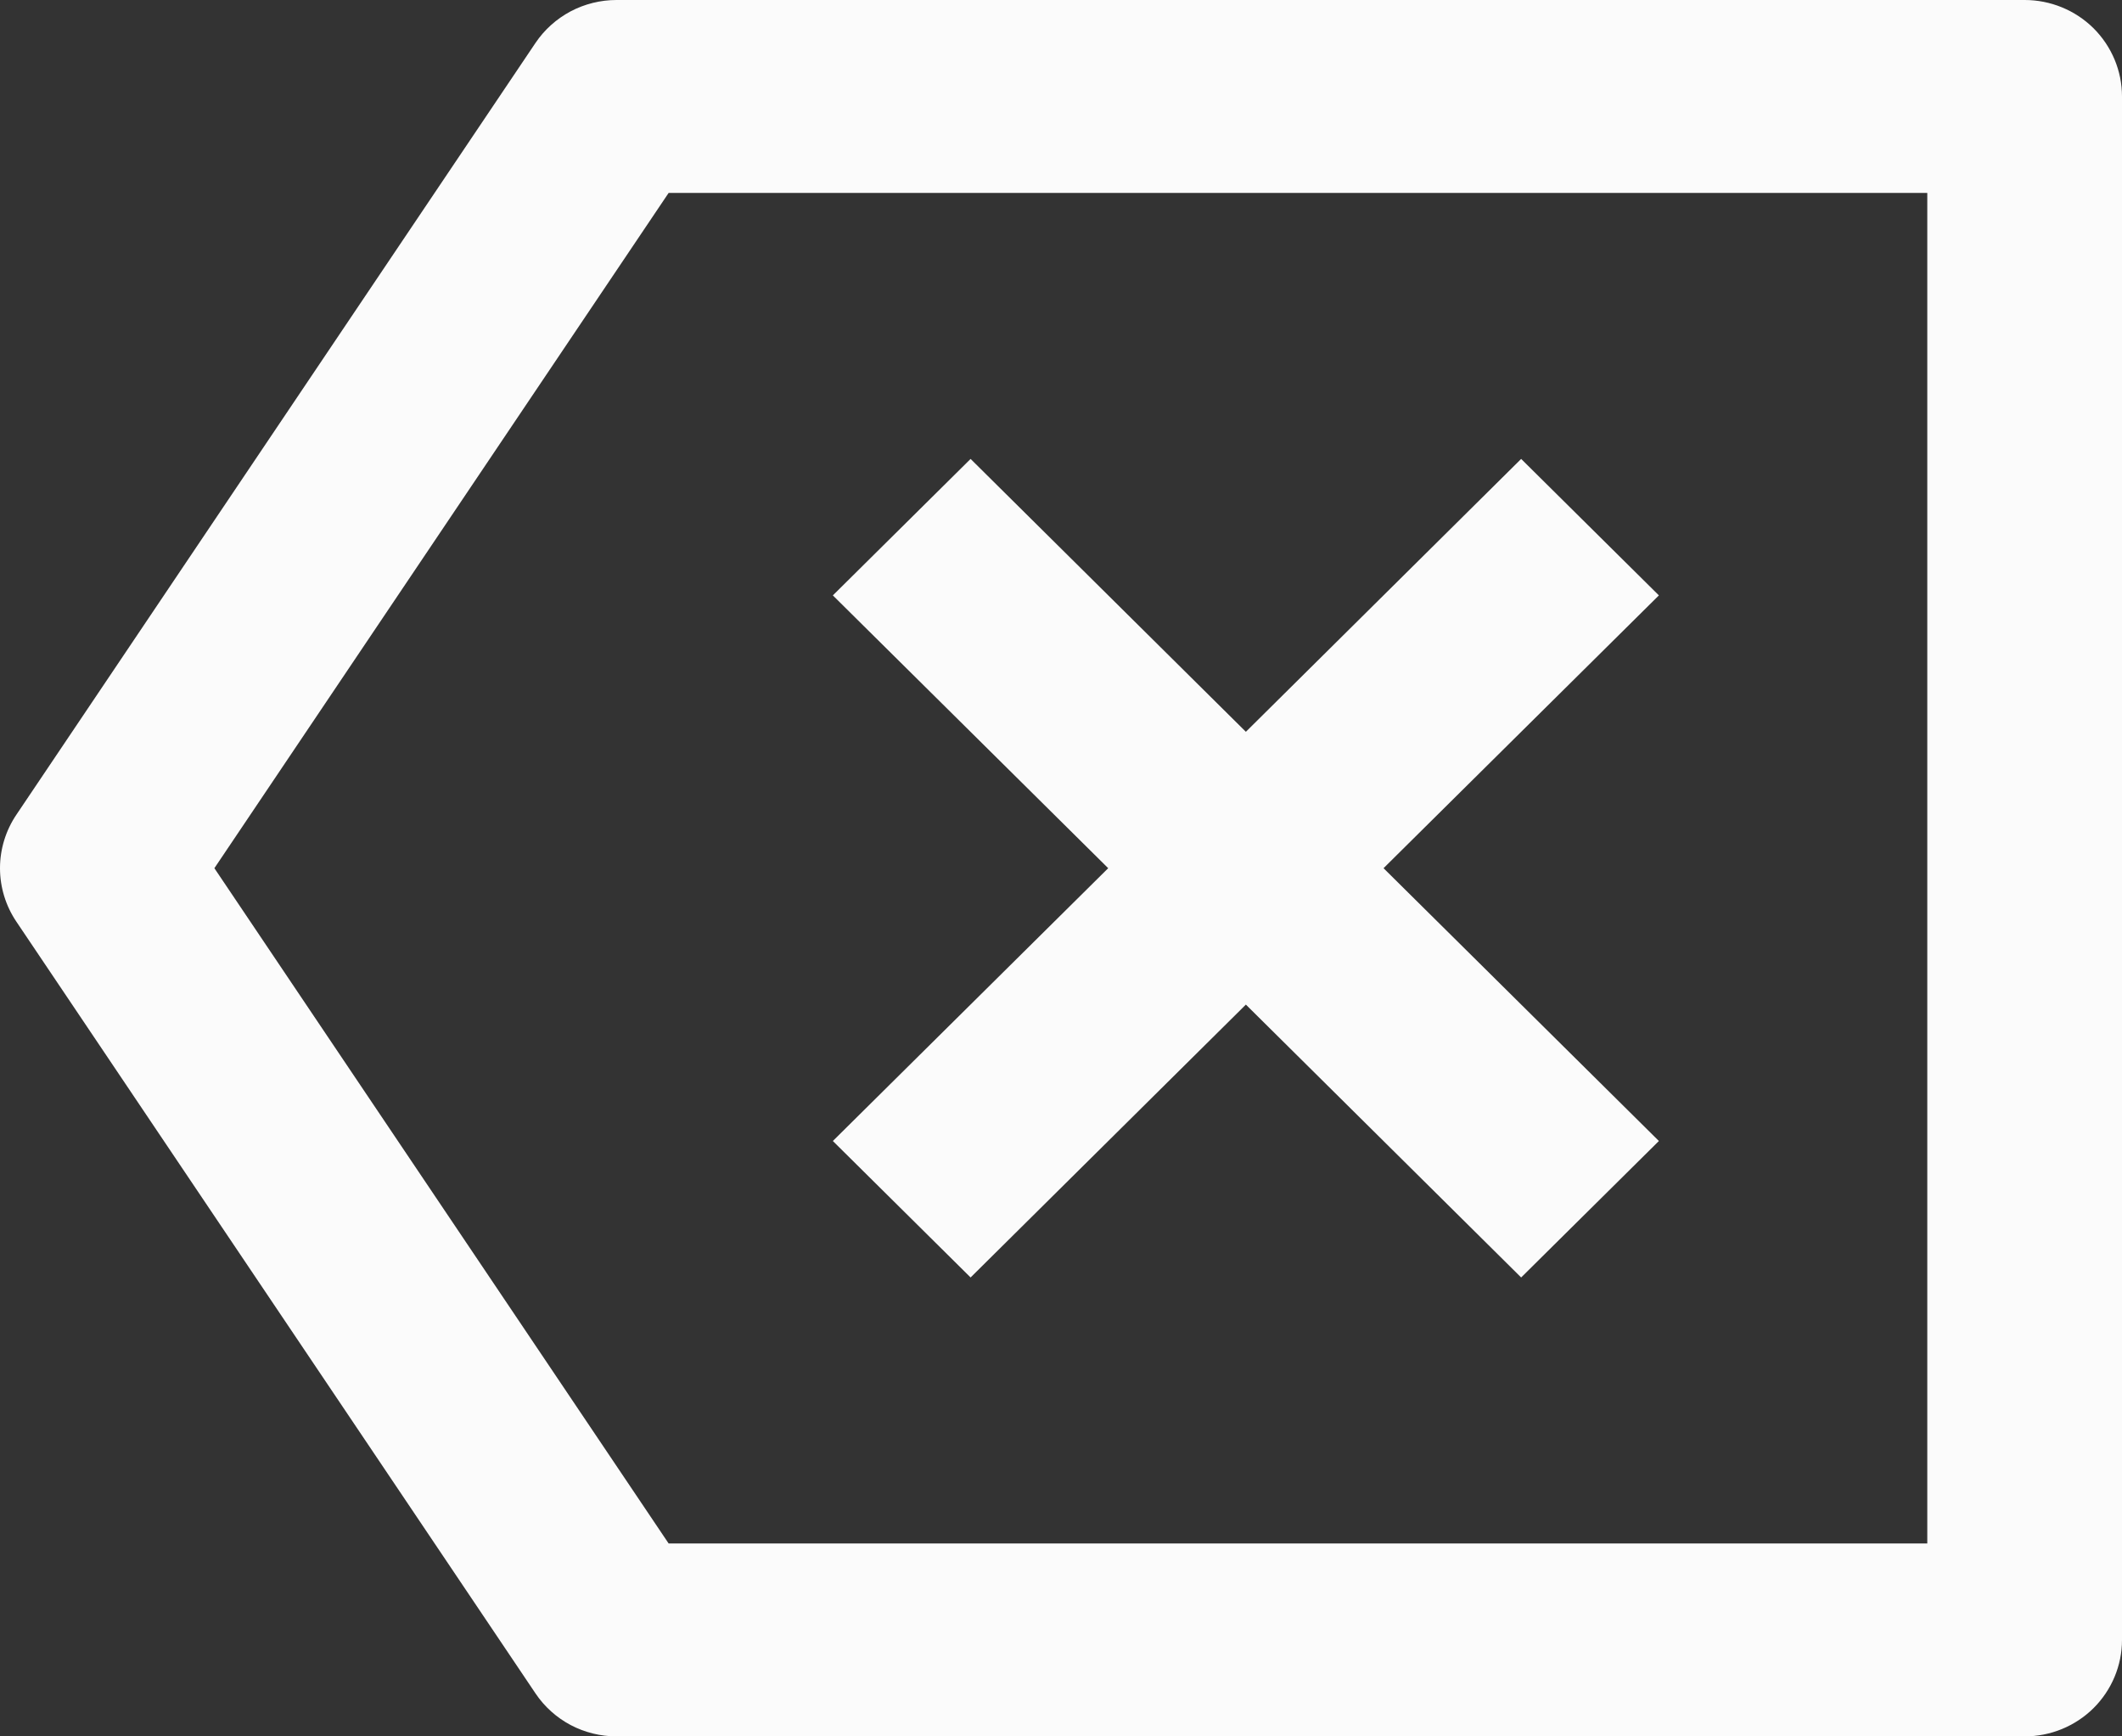 <svg width="33" height="27" viewBox="0 0 33 27" fill="none" xmlns="http://www.w3.org/2000/svg">
<rect x="0" y="0" width="33" height="27" fill="#333333" stroke="none"/>
<path d="M9.588 1.67991e-08H31.486C31.888 1.67991e-08 32.273 0.158 32.557 0.439C32.84 0.721 33 1.102 33 1.5V25.5C33 25.898 32.84 26.279 32.557 26.561C32.273 26.842 31.888 27 31.486 27H9.588C9.339 27 9.093 26.939 8.873 26.823C8.654 26.706 8.466 26.538 8.328 26.332L0.255 14.332C0.089 14.086 0 13.796 0 13.5C0 13.204 0.089 12.914 0.255 12.668L8.328 0.667C8.466 0.462 8.654 0.294 8.873 0.177C9.093 0.061 9.339 -3.69289e-05 9.588 1.67991e-08ZM10.398 3L3.334 13.5L10.398 24H29.972V3H10.398ZM19.375 11.379L23.656 7.136L25.798 9.258L21.516 13.5L25.798 17.742L23.656 19.864L19.375 15.621L15.094 19.864L12.952 17.742L17.234 13.5L12.952 9.258L15.094 7.136L19.375 11.379Z" fill="#FBFBFB"/>
</svg>
